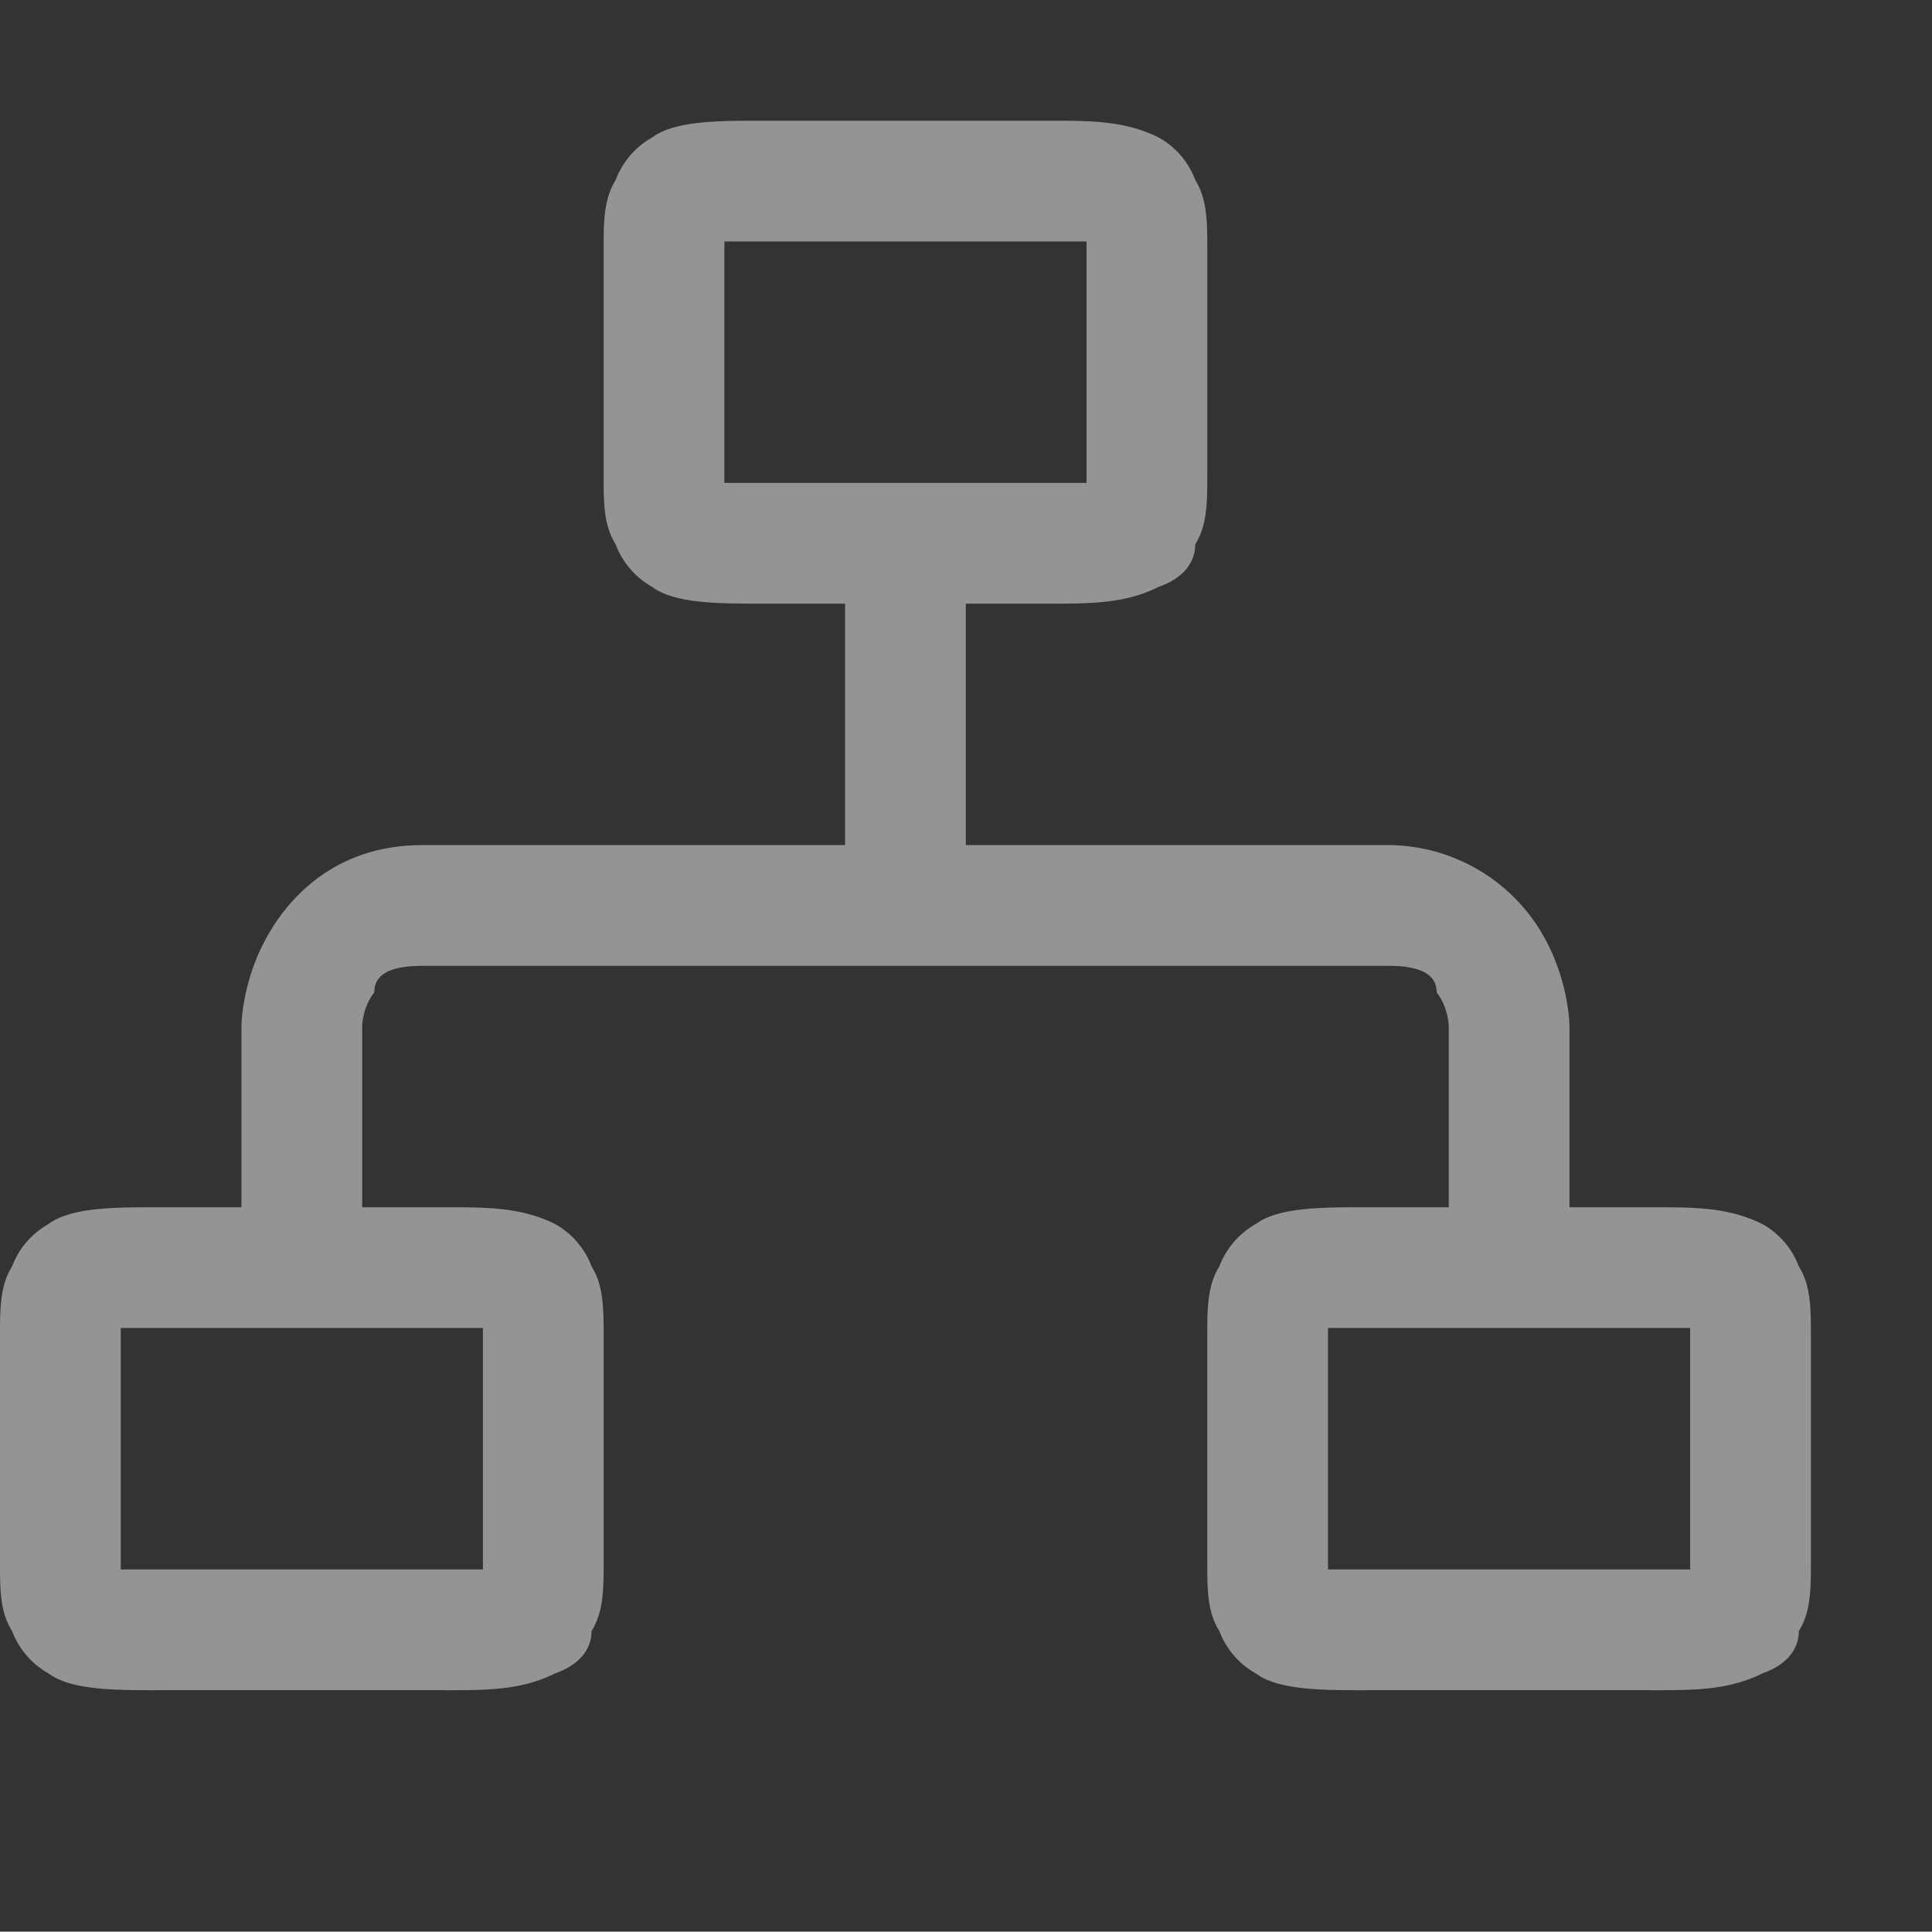 <svg xmlns="http://www.w3.org/2000/svg" width="16.003" height="16" version="1.1">
 <rect width="100%" height="100%" fill="#333333" stroke="none"/>
 <g transform="translate(-1073,207)">
  <path style="opacity:0.5;fill:#f7f7f7" d="M 1079.4,-206 C 1079,-206 1078.6,-206.01 1078.4,-205.86 A 0.676,0.676 0 0 0 1078.1,-205.51 C 1078,-205.35 1078,-205.16 1078,-204.93 V -203.07 C 1078,-202.83 1078,-202.65 1078.1,-202.49 A 0.677,0.677 0 0 0 1078.4,-202.14 C 1078.6,-201.99 1079,-202 1079.4,-202 H 1080 V -200 H 1076.5 C 1075.8,-200 1075.4,-199.59 1075.2,-199.22 1075,-198.85 1075,-198.5 1075,-198.5 V -197 H 1074.4 C 1074,-197 1073.6,-197.01 1073.4,-196.86 A 0.676,0.676 0 0 0 1073.1,-196.51 C 1073,-196.35 1073,-196.16 1073,-195.93 V -194.07 C 1073,-193.83 1073,-193.65 1073.1,-193.49 A 0.677,0.677 0 0 0 1073.4,-193.14 C 1073.6,-192.99 1074,-193 1074.4,-193 H 1076.6 C 1077,-193 1077.3,-192.99 1077.6,-193.14 1077.8,-193.21 1077.9,-193.34 1077.9,-193.49 1078,-193.65 1078,-193.84 1078,-194.07 V -195.93 C 1078,-196.16 1078,-196.35 1077.9,-196.51 A 0.673,0.673 0 0 0 1077.6,-196.86 C 1077.3,-197.01 1077,-197 1076.6,-197 H 1076 V -198.5 C 1076,-198.5 1076,-198.65 1076.1,-198.78 1076.1,-198.91 1076.2,-199 1076.5,-199 H 1084.5 C 1084.8,-199 1084.9,-198.91 1084.9,-198.78 1085,-198.65 1085,-198.5 1085,-198.5 V -197 H 1084.4 C 1084,-197 1083.6,-197.01 1083.4,-196.86 A 0.676,0.676 0 0 0 1083.1,-196.51 C 1083,-196.35 1083,-196.16 1083,-195.93 V -194.07 C 1083,-193.83 1083,-193.65 1083.1,-193.49 A 0.677,0.677 0 0 0 1083.4,-193.14 C 1083.6,-192.99 1084,-193 1084.4,-193 H 1086.6 C 1087,-193 1087.3,-192.99 1087.6,-193.14 1087.8,-193.21 1087.9,-193.34 1087.9,-193.49 1088,-193.65 1088,-193.84 1088,-194.07 V -195.93 C 1088,-196.16 1088,-196.35 1087.9,-196.51 A 0.673,0.673 0 0 0 1087.6,-196.86 C 1087.3,-197.01 1087,-197 1086.6,-197 H 1086 V -198.5 C 1086,-198.5 1086,-198.85 1085.8,-199.22 A 1.485,1.485 0 0 0 1084.5,-200 H 1081 V -202 H 1081.6 C 1082,-202 1082.3,-201.99 1082.6,-202.14 1082.8,-202.21 1082.9,-202.34 1082.9,-202.49 1083,-202.65 1083,-202.84 1083,-203.07 V -204.93 C 1083,-205.16 1083,-205.35 1082.9,-205.51 A 0.673,0.673 0 0 0 1082.6,-205.86 C 1082.3,-206.01 1082,-206 1081.6,-206 Z M 1079,-205 H 1082 V -203 H 1079 Z M 1074,-196 H 1077 V -194 H 1074 Z M 1084,-196 H 1087 V -194 H 1084 Z"/>
 </g>
</svg>
